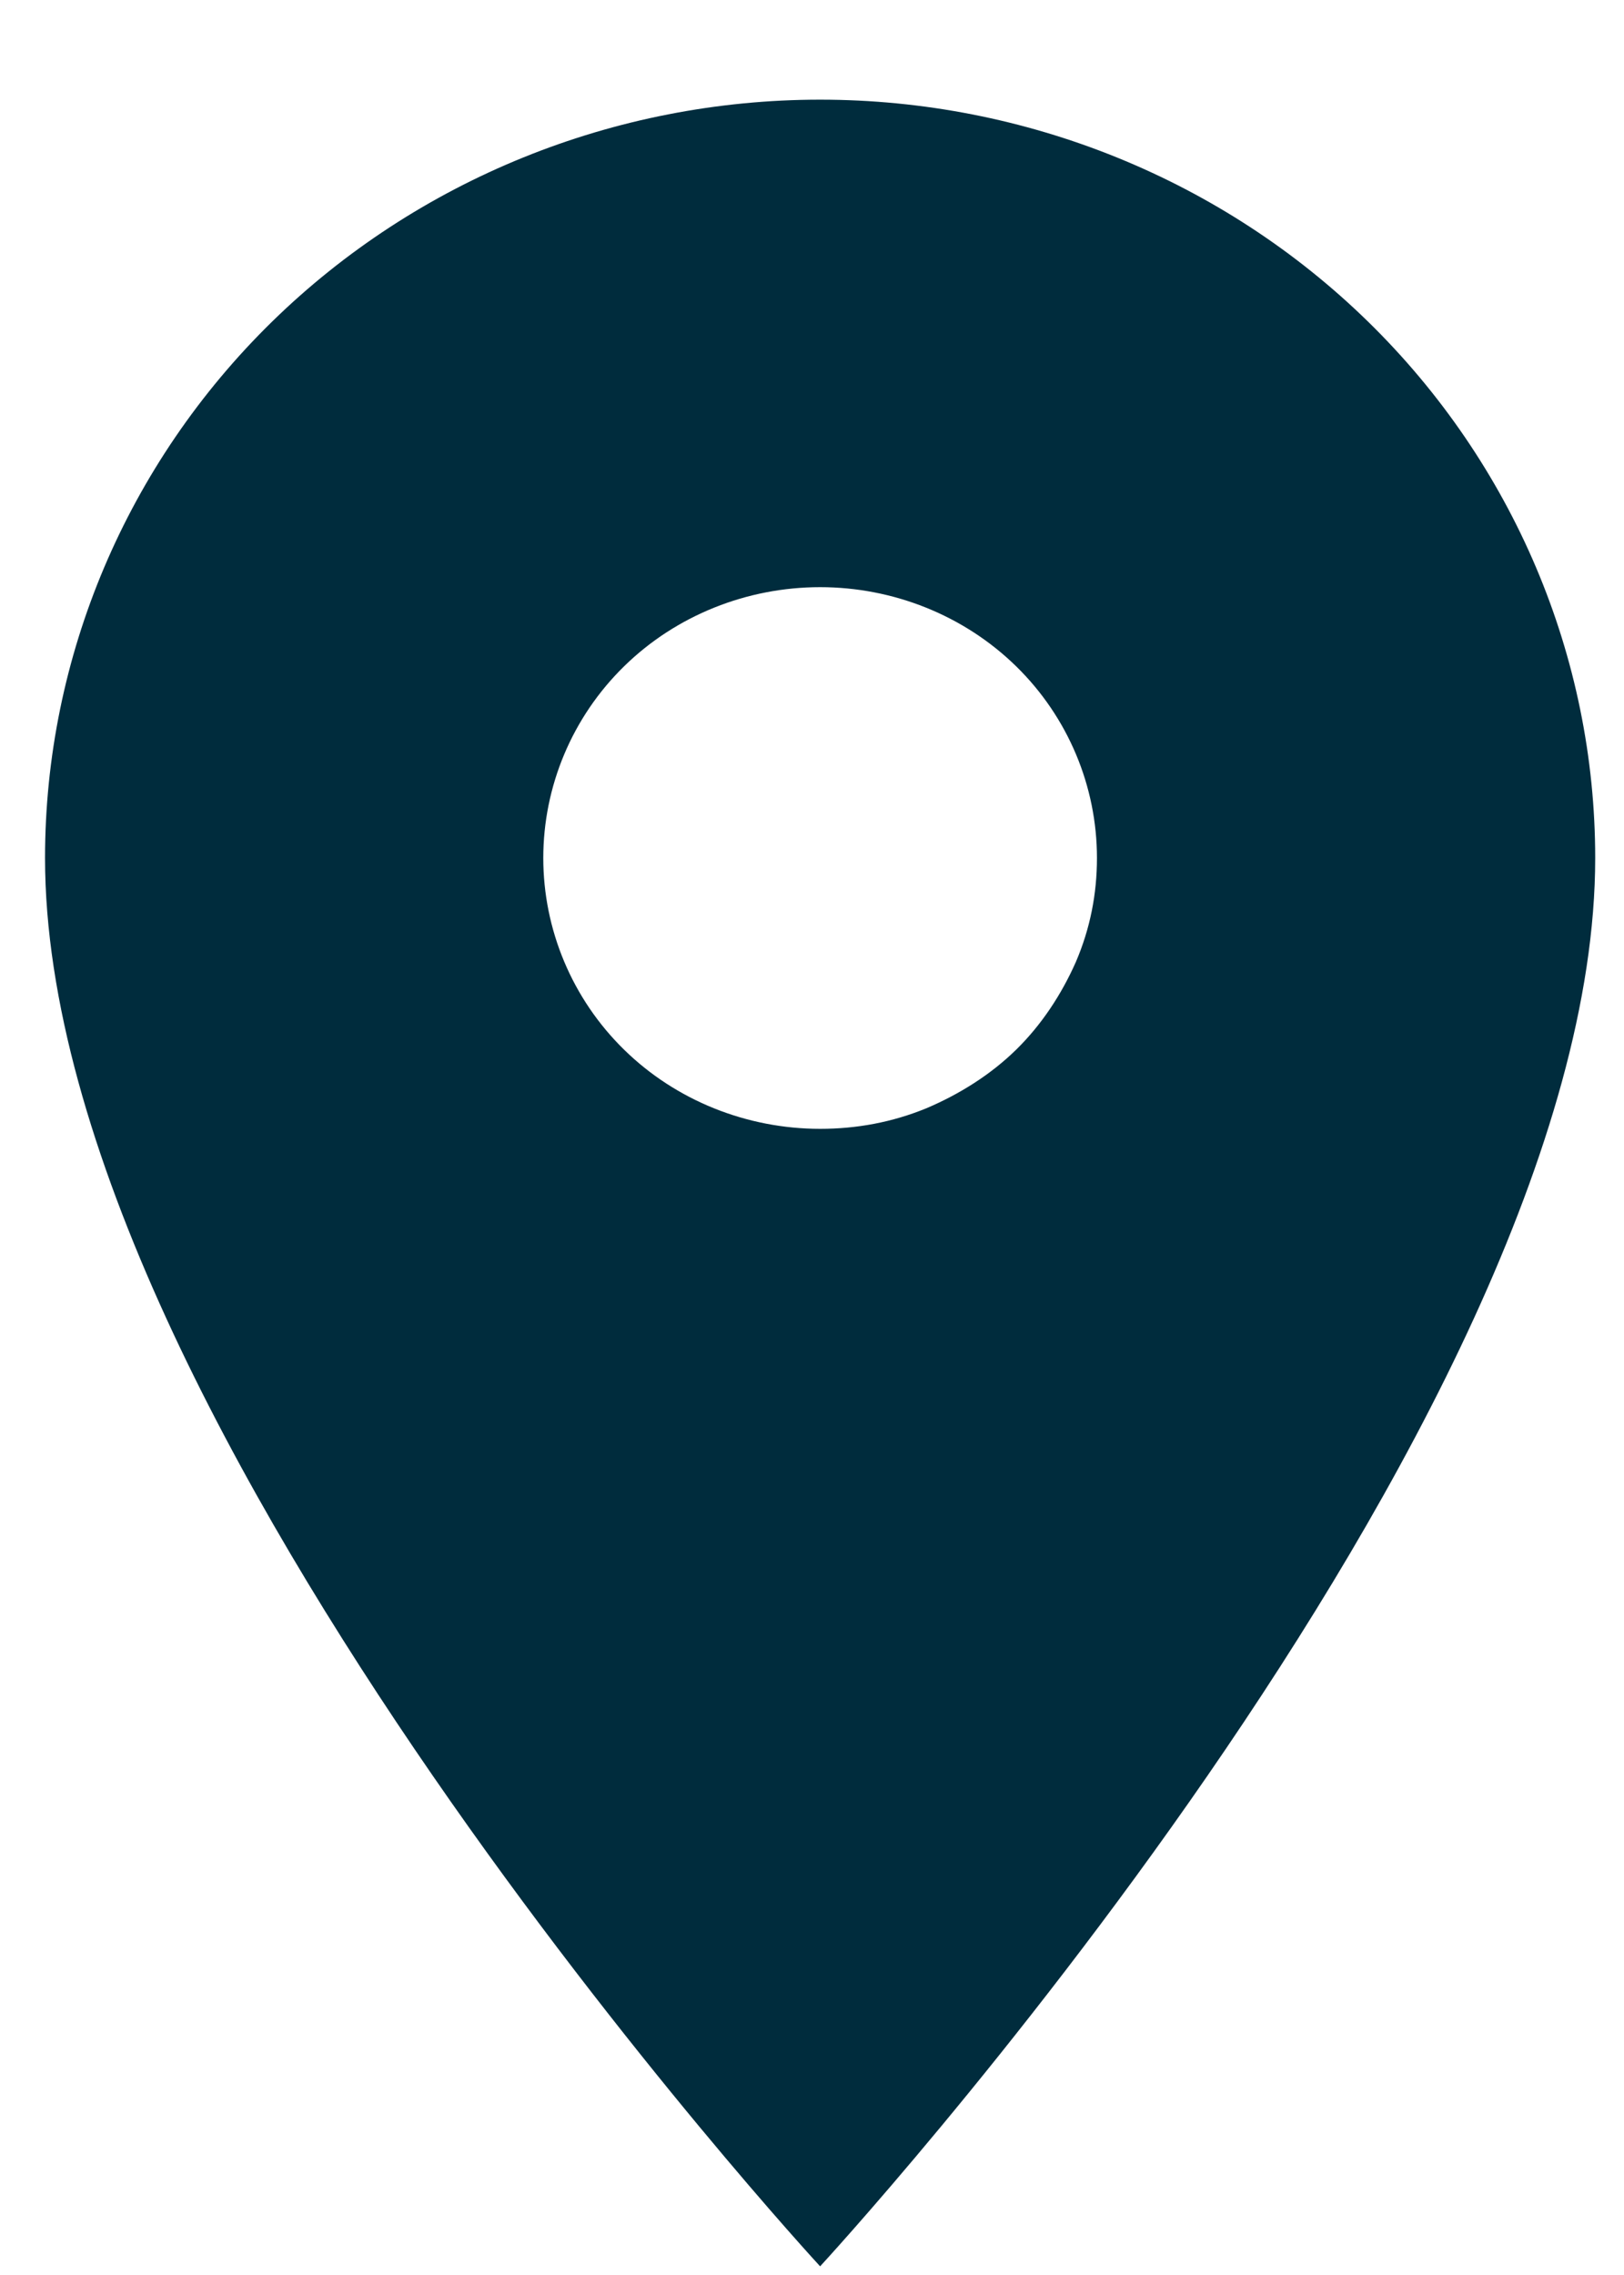 <svg width="15" height="21" viewBox="0 0 15 21" fill="none" xmlns="http://www.w3.org/2000/svg">
<path d="M7.575 10.42C6.9 10.42 6.245 10.16 5.765 9.69C5.284 9.22 5.018 8.58 5.018 7.92C5.018 7.26 5.284 6.62 5.765 6.15C6.245 5.68 6.9 5.42 7.575 5.42C8.25 5.42 8.904 5.68 9.385 6.15C9.866 6.62 10.132 7.26 10.132 7.92C10.132 8.25 10.07 8.57 9.937 8.88C9.804 9.18 9.62 9.46 9.385 9.69C9.15 9.92 8.863 10.1 8.557 10.23C8.24 10.36 7.912 10.42 7.575 10.42ZM7.575 0.92C5.673 0.92 3.852 1.66 2.512 2.97C1.173 4.28 0.416 6.06 0.416 7.92C0.416 13.17 7.575 20.92 7.575 20.92C7.575 20.92 14.734 13.17 14.734 7.92C14.734 6.06 13.977 4.28 12.637 2.97C11.297 1.66 9.477 0.92 7.575 0.92Z" fill="#002C3D"/>
</svg>
